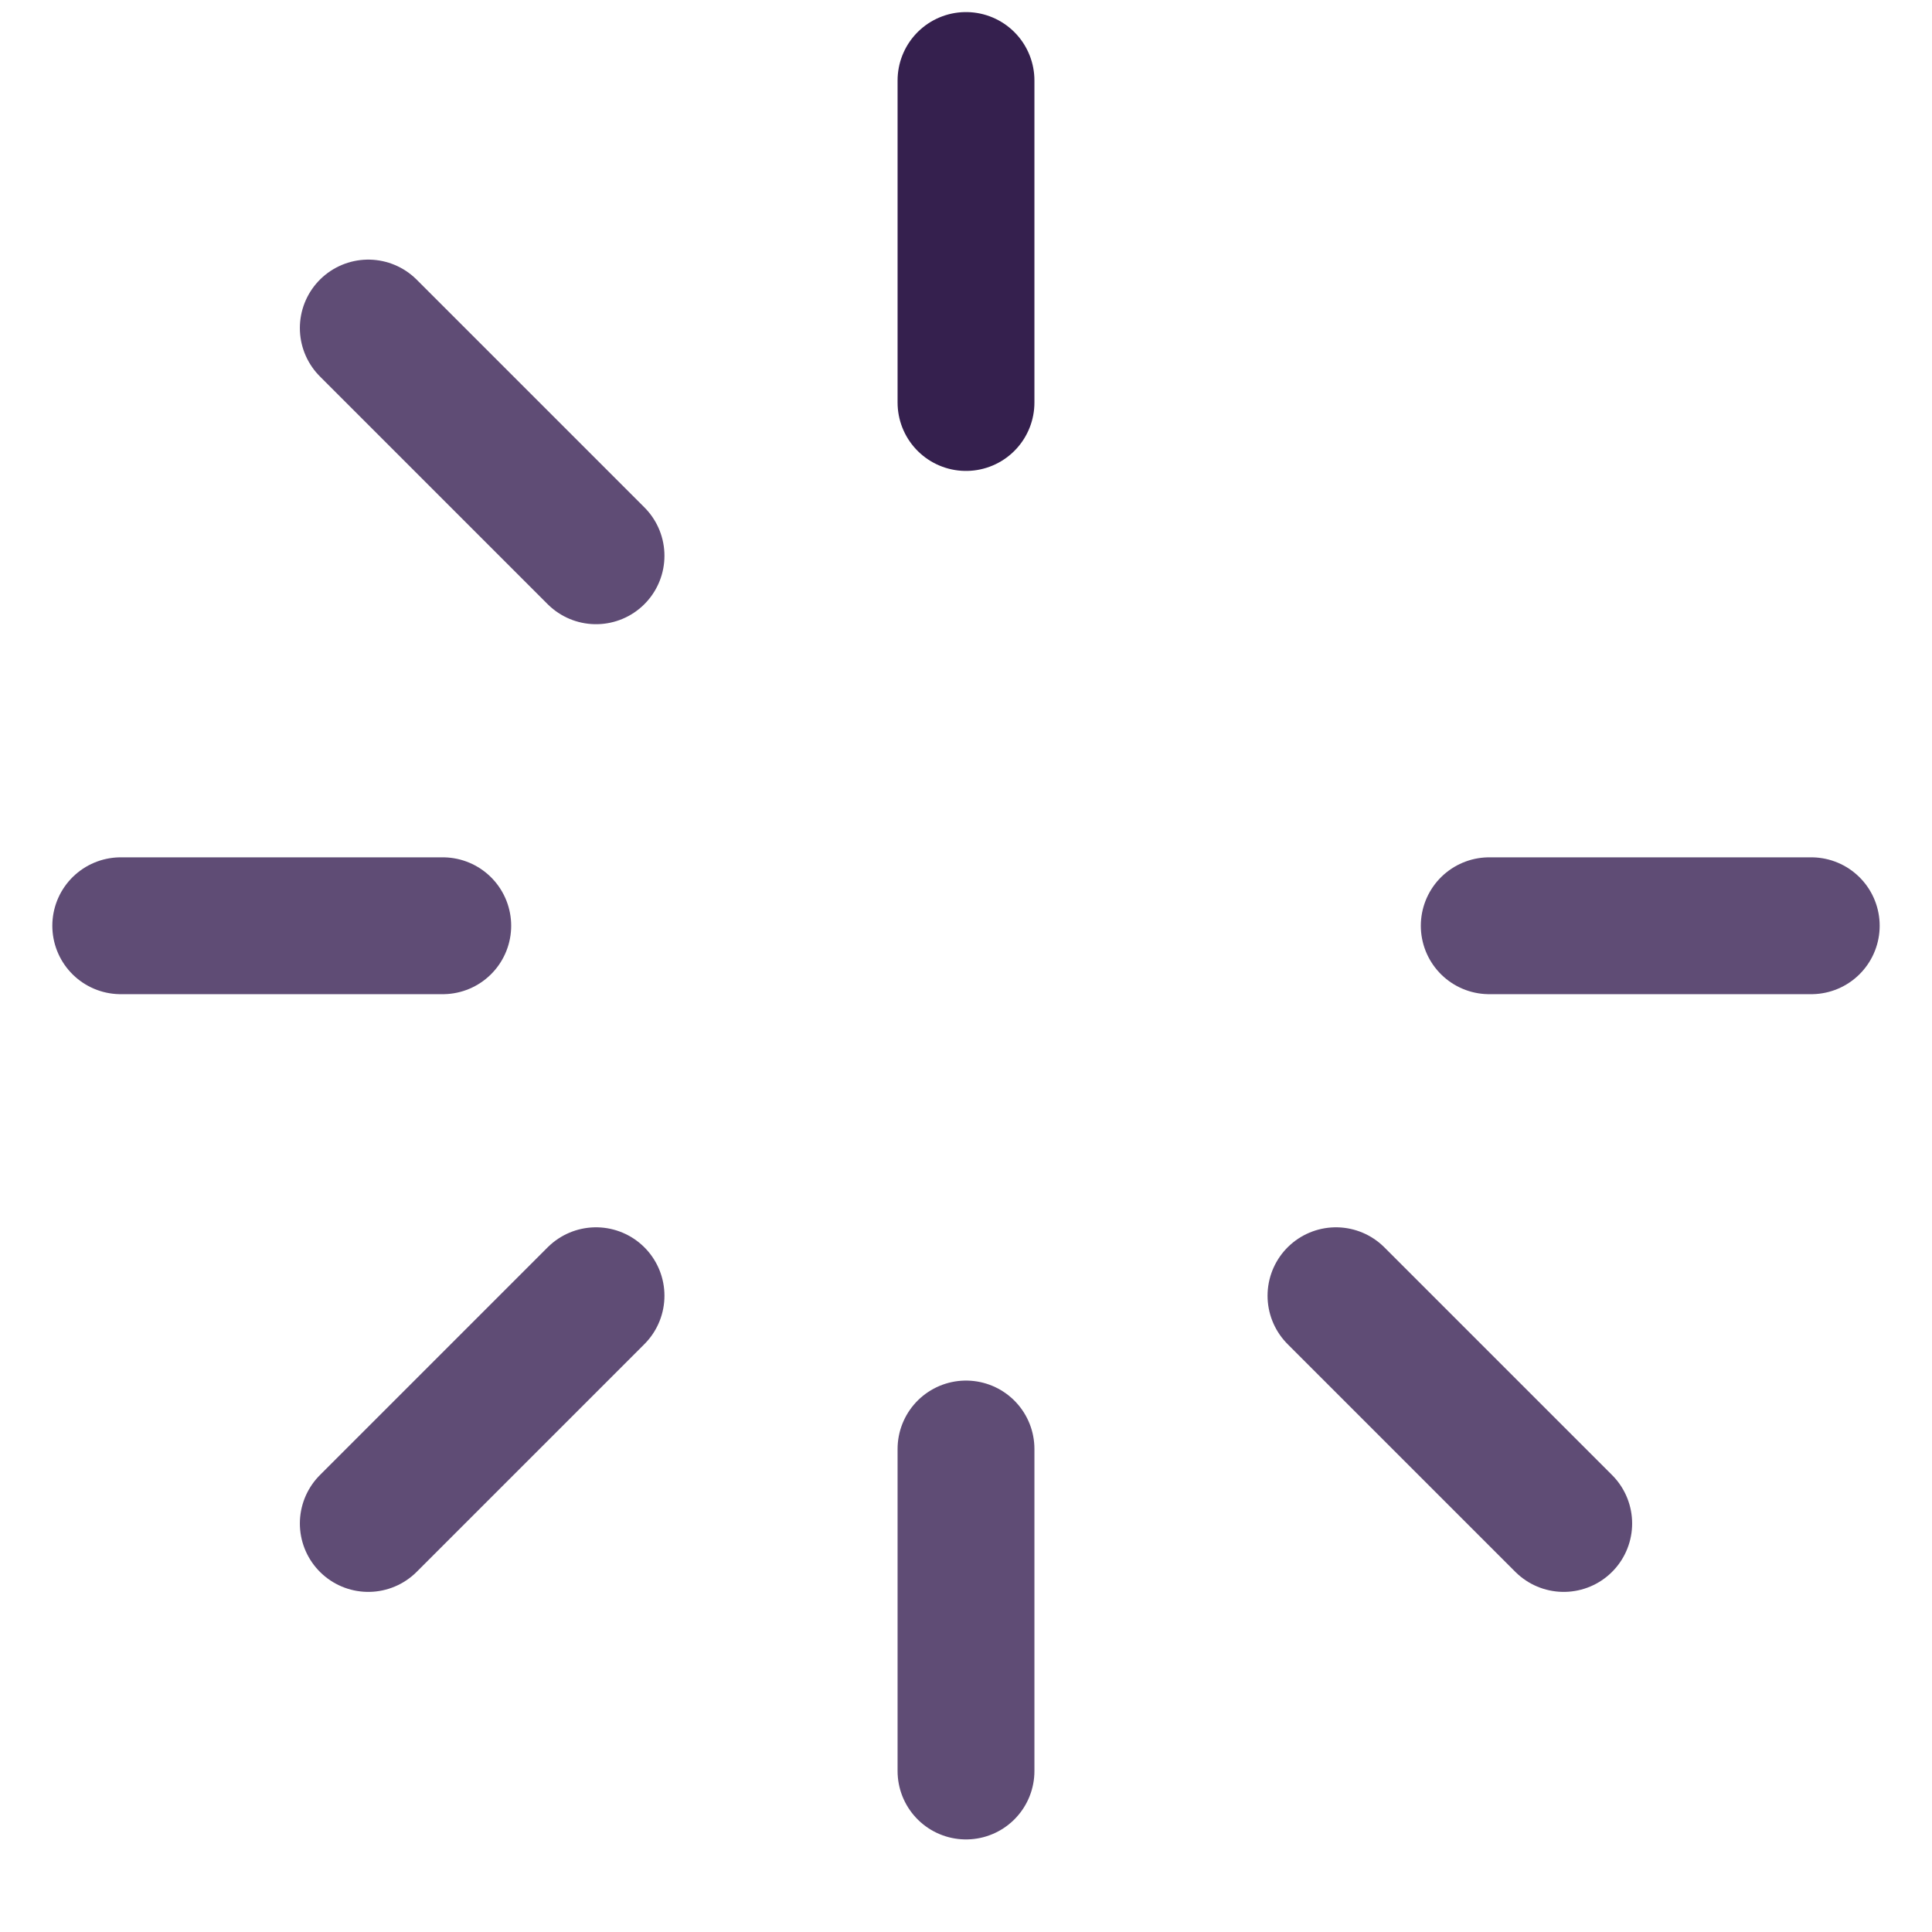 <svg viewBox="0 0 24 24" fill="none" xmlns="http://www.w3.org/2000/svg"><g id="SVGRepo_bgCarrier" stroke-width="0"></g><g id="SVGRepo_tracerCarrier" stroke-linecap="round" stroke-linejoin="round"></g><g id="SVGRepo_iconCarrier"> <path d="M12 1V5" stroke="#35204e" stroke-width="1.7" stroke-linecap="round"></path> <path d="M19.425 18.925L16.596 16.096" stroke="#5f4c75" stroke-width="1.7" stroke-linecap="round"></path> <path d="M22.5 11.5L18.5 11.5" stroke="#5f4c75" stroke-width="1.7" stroke-linecap="round"></path> <path d="M12 18V22" stroke="#5f4c75" stroke-width="1.7" stroke-linecap="round"></path> <path d="M7.404 6.904L4.575 4.075" stroke="#5f4c75" stroke-width="1.7" stroke-linecap="round"></path> <path d="M5.5 11.5L1.5 11.5" stroke="#5f4c75" stroke-width="1.7" stroke-linecap="round"></path> <path d="M7.404 16.096L4.575 18.925" stroke="#5f4c75" stroke-width="1.7" stroke-linecap="round"></path> </g></svg>
